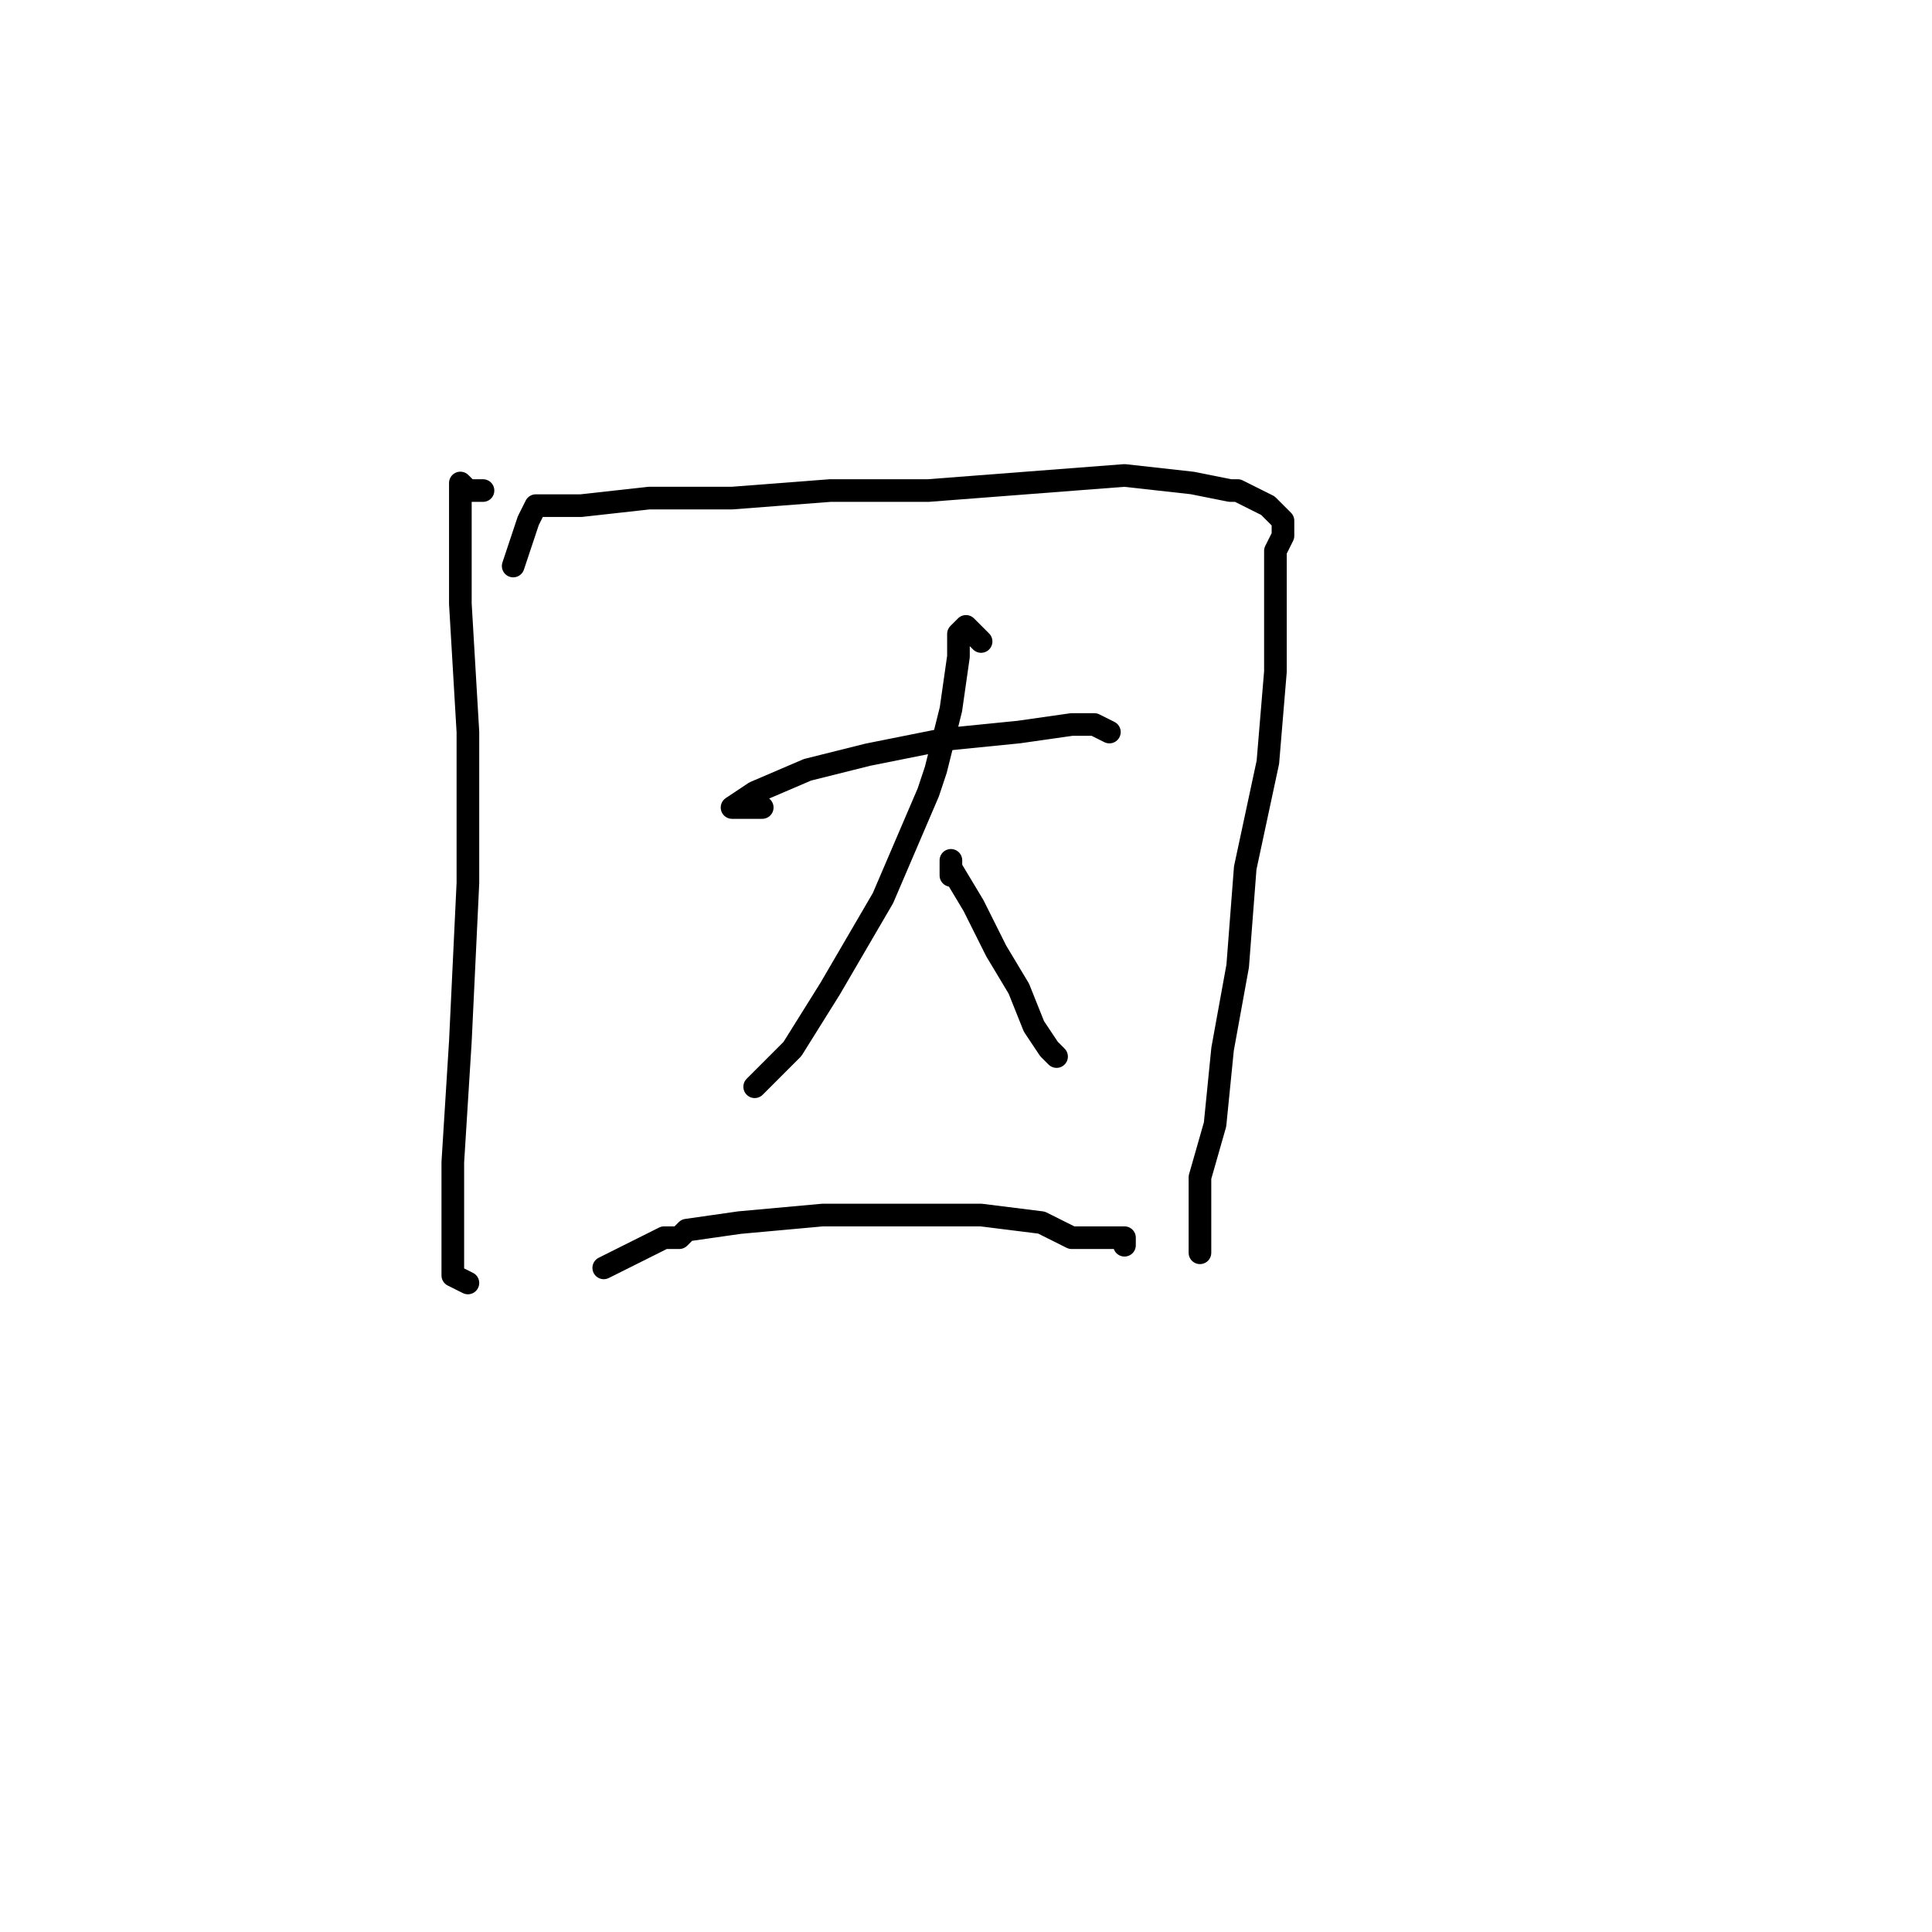 <?xml version="1.0" standalone="no"?>
    <svg width="256" height="256" xmlns="http://www.w3.org/2000/svg" version="1.1">
    <polyline stroke="black" stroke-width="3" stroke-linecap="round" fill="transparent" stroke-linejoin="round" points="64 65 63 65 62 65 61 64 61 65 61 69 61 77 61 80 62 97 62 117 61 138 60 154 60 164 60 169 62 170 62 170 " />
        <polyline stroke="black" stroke-width="3" stroke-linecap="round" fill="transparent" stroke-linejoin="round" points="68 75 69 72 70 69 71 67 73 67 77 67 86 66 97 66 110 65 123 65 136 64 149 63 158 64 163 65 164 65 168 67 169 68 170 69 170 70 170 71 169 73 169 76 169 81 169 87 169 89 168 101 165 115 164 128 162 139 161 149 159 156 159 162 159 165 159 166 159 166 " />
        <polyline stroke="black" stroke-width="3" stroke-linecap="round" fill="transparent" stroke-linejoin="round" points="101 107 100 107 99 107 97 107 100 105 107 102 115 100 125 98 135 97 142 96 145 96 147 97 147 97 " />
        <polyline stroke="black" stroke-width="3" stroke-linecap="round" fill="transparent" stroke-linejoin="round" points="130 85 129 84 128 83 127 84 127 87 126 94 124 102 123 105 117 119 110 131 105 139 101 143 100 144 100 144 " />
        <polyline stroke="black" stroke-width="3" stroke-linecap="round" fill="transparent" stroke-linejoin="round" points="126 116 126 115 126 114 126 115 129 120 132 126 135 131 137 136 139 139 140 140 140 140 " />
        <polyline stroke="black" stroke-width="3" stroke-linecap="round" fill="transparent" stroke-linejoin="round" points="80 168 82 167 84 166 88 164 90 164 91 163 98 162 109 161 120 161 130 161 138 162 142 164 146 164 148 164 149 164 149 165 149 165 " />
        </svg>